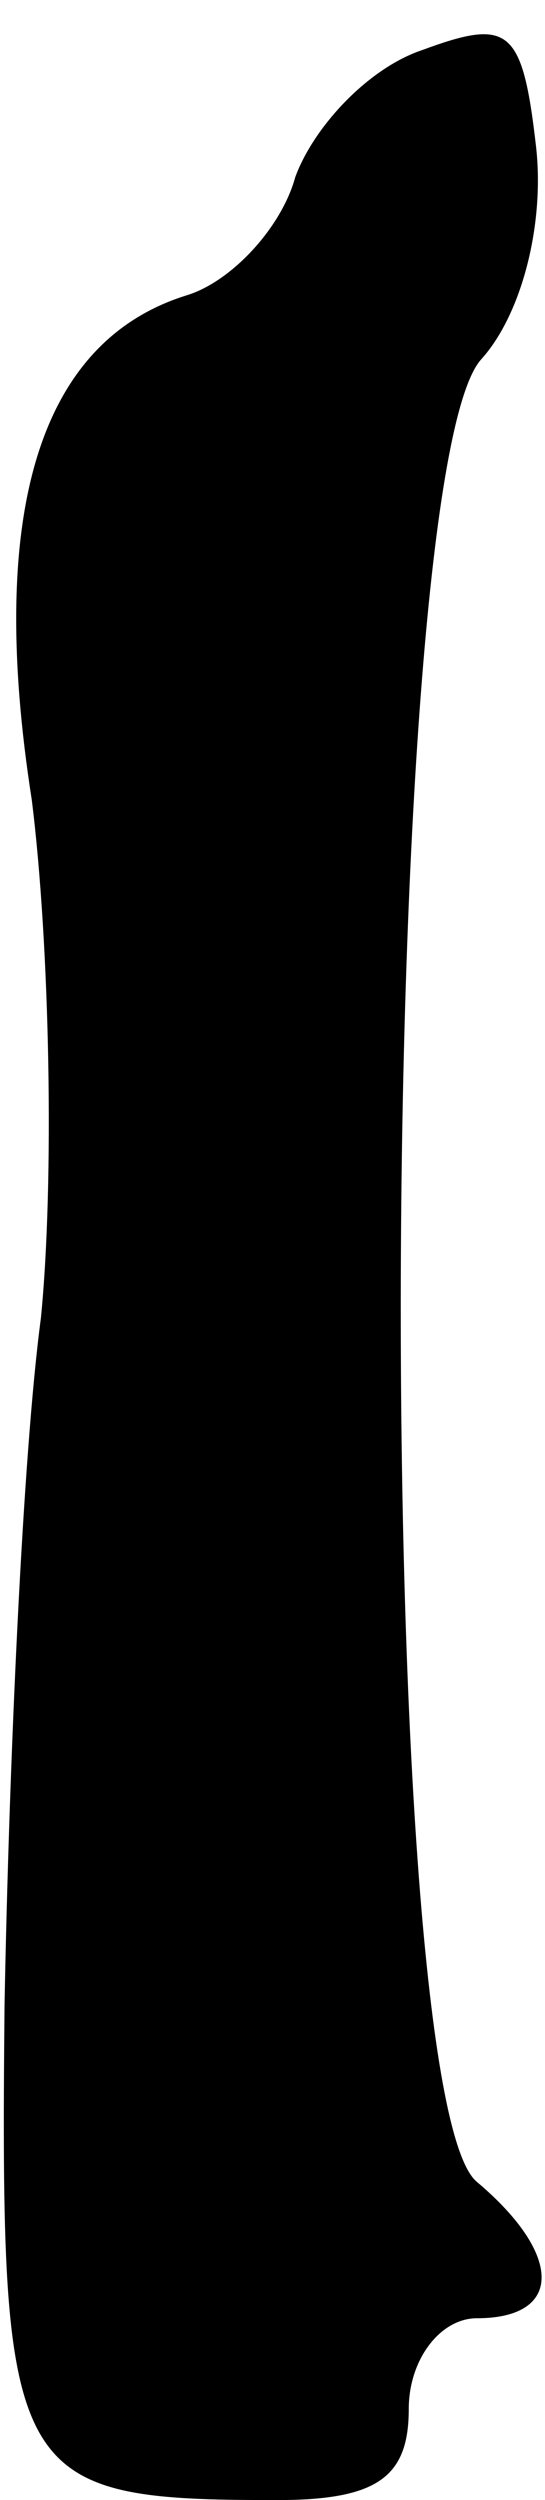 <?xml version="1.0" standalone="no"?>
<!DOCTYPE svg PUBLIC "-//W3C//DTD SVG 20010904//EN"
 "http://www.w3.org/TR/2001/REC-SVG-20010904/DTD/svg10.dtd">
<svg version="1.0" xmlns="http://www.w3.org/2000/svg"
 width="12pt" height="55pt" viewBox="0 0 12 55"
 preserveAspectRatio="xMidYMid meet">
<g transform="translate(0,55) scale(0.1,-0.1)"
fill="#000000" stroke="none">
<path fill="#000000" stroke="none" d="M93 539 c-12 -4 -24 -17 -28 -28 -3
-11 -14 -23 -24 -26 -32 -10 -44 -47 -34 -111 4 -32 5 -84 2 -114 -4 -30 -7
-98 -8 -151 -1 -105 1 -109 60 -109 22 0 29 5 29 20 0 11 7 20 15 20 19 0 19
14 0 30 -23 19 -22 376 1 401 9 10 14 30 12 47 -3 26 -6 28 -25 21z"/>
</g>
</svg>
